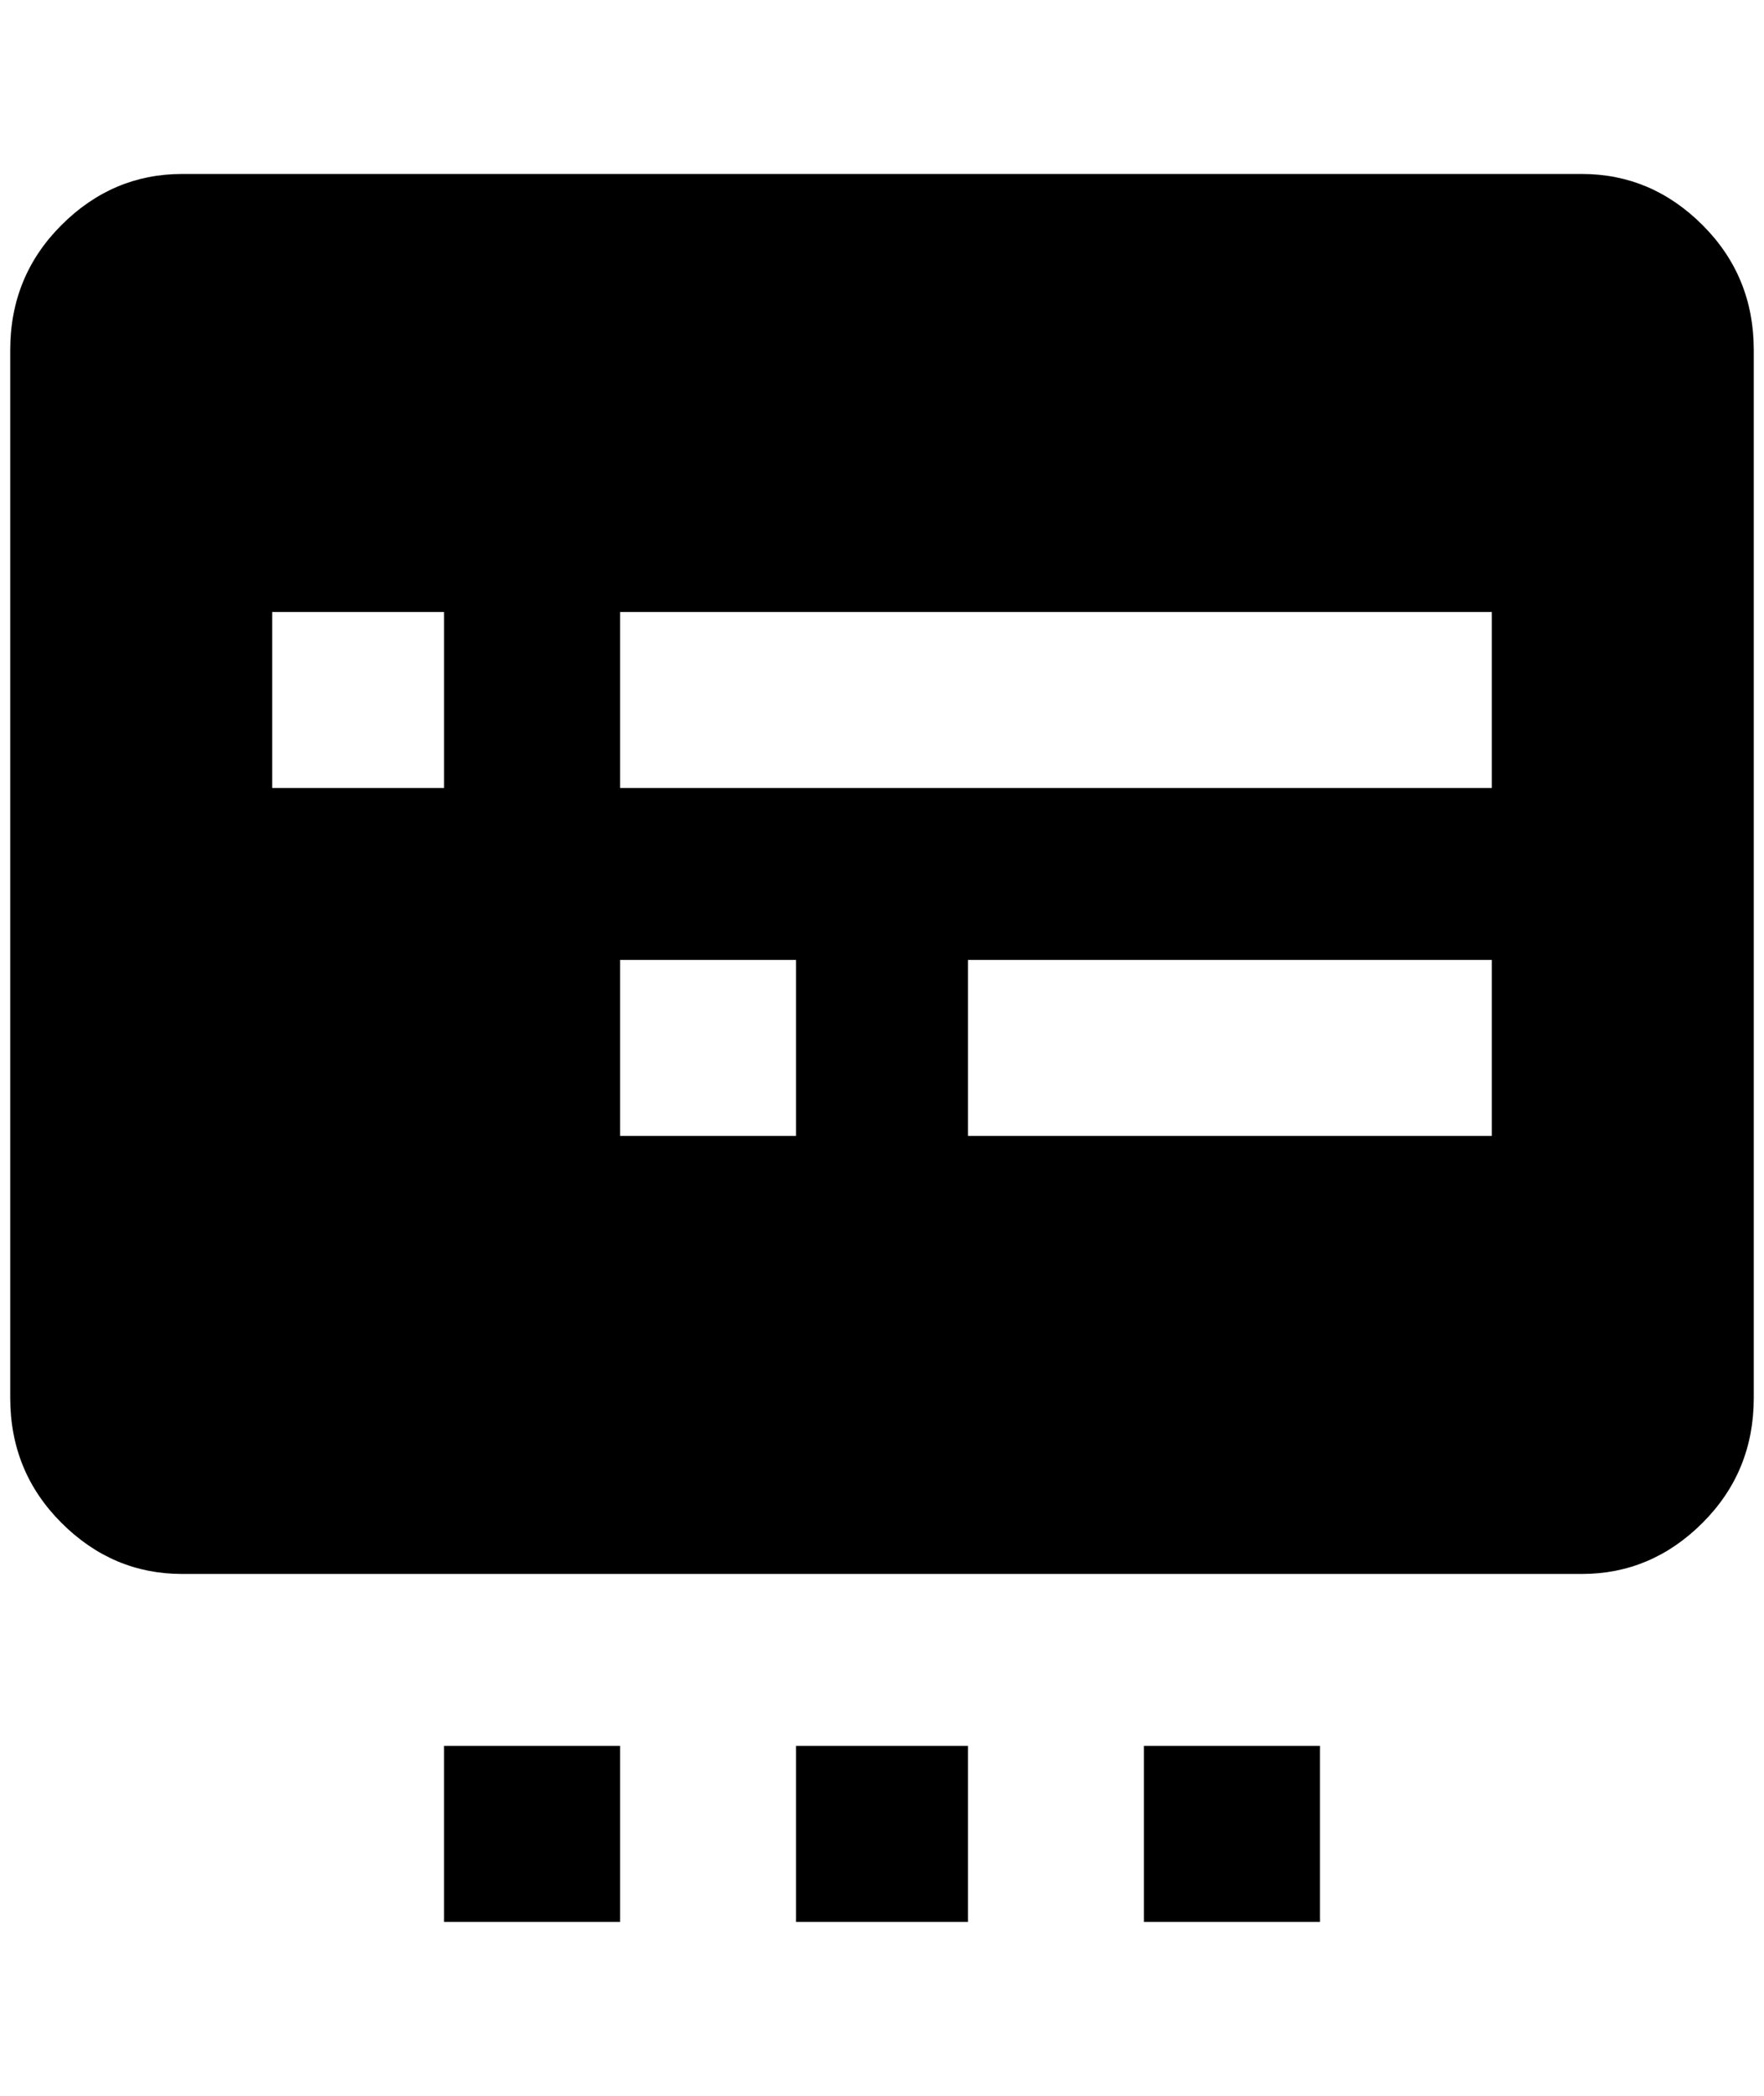 <?xml version="1.0" standalone="no"?>
<!DOCTYPE svg PUBLIC "-//W3C//DTD SVG 1.1//EN" "http://www.w3.org/Graphics/SVG/1.1/DTD/svg11.dtd" >
<svg xmlns="http://www.w3.org/2000/svg" xmlns:xlink="http://www.w3.org/1999/xlink" version="1.1" viewBox="-10 0 1724 2048">
   <path fill="currentColor"
d="M596 1706v172h-172v-172h172zM936 1706v172h-168v-172h168zM1280 1706v172h-172v-172h172zM1536 1538h-1368q-68 0 -118 -50t-50 -122v-1024q0 -72 50 -122t118 -50h1368q68 0 118 50t50 122v1024q0 72 -50 122t-118 50zM768 938h-172v172h172v-172zM1448 938h-512v172
h512v-172zM424 598h-168v172h168v-172zM1448 598h-852v172h852v-172z" />
</svg>
